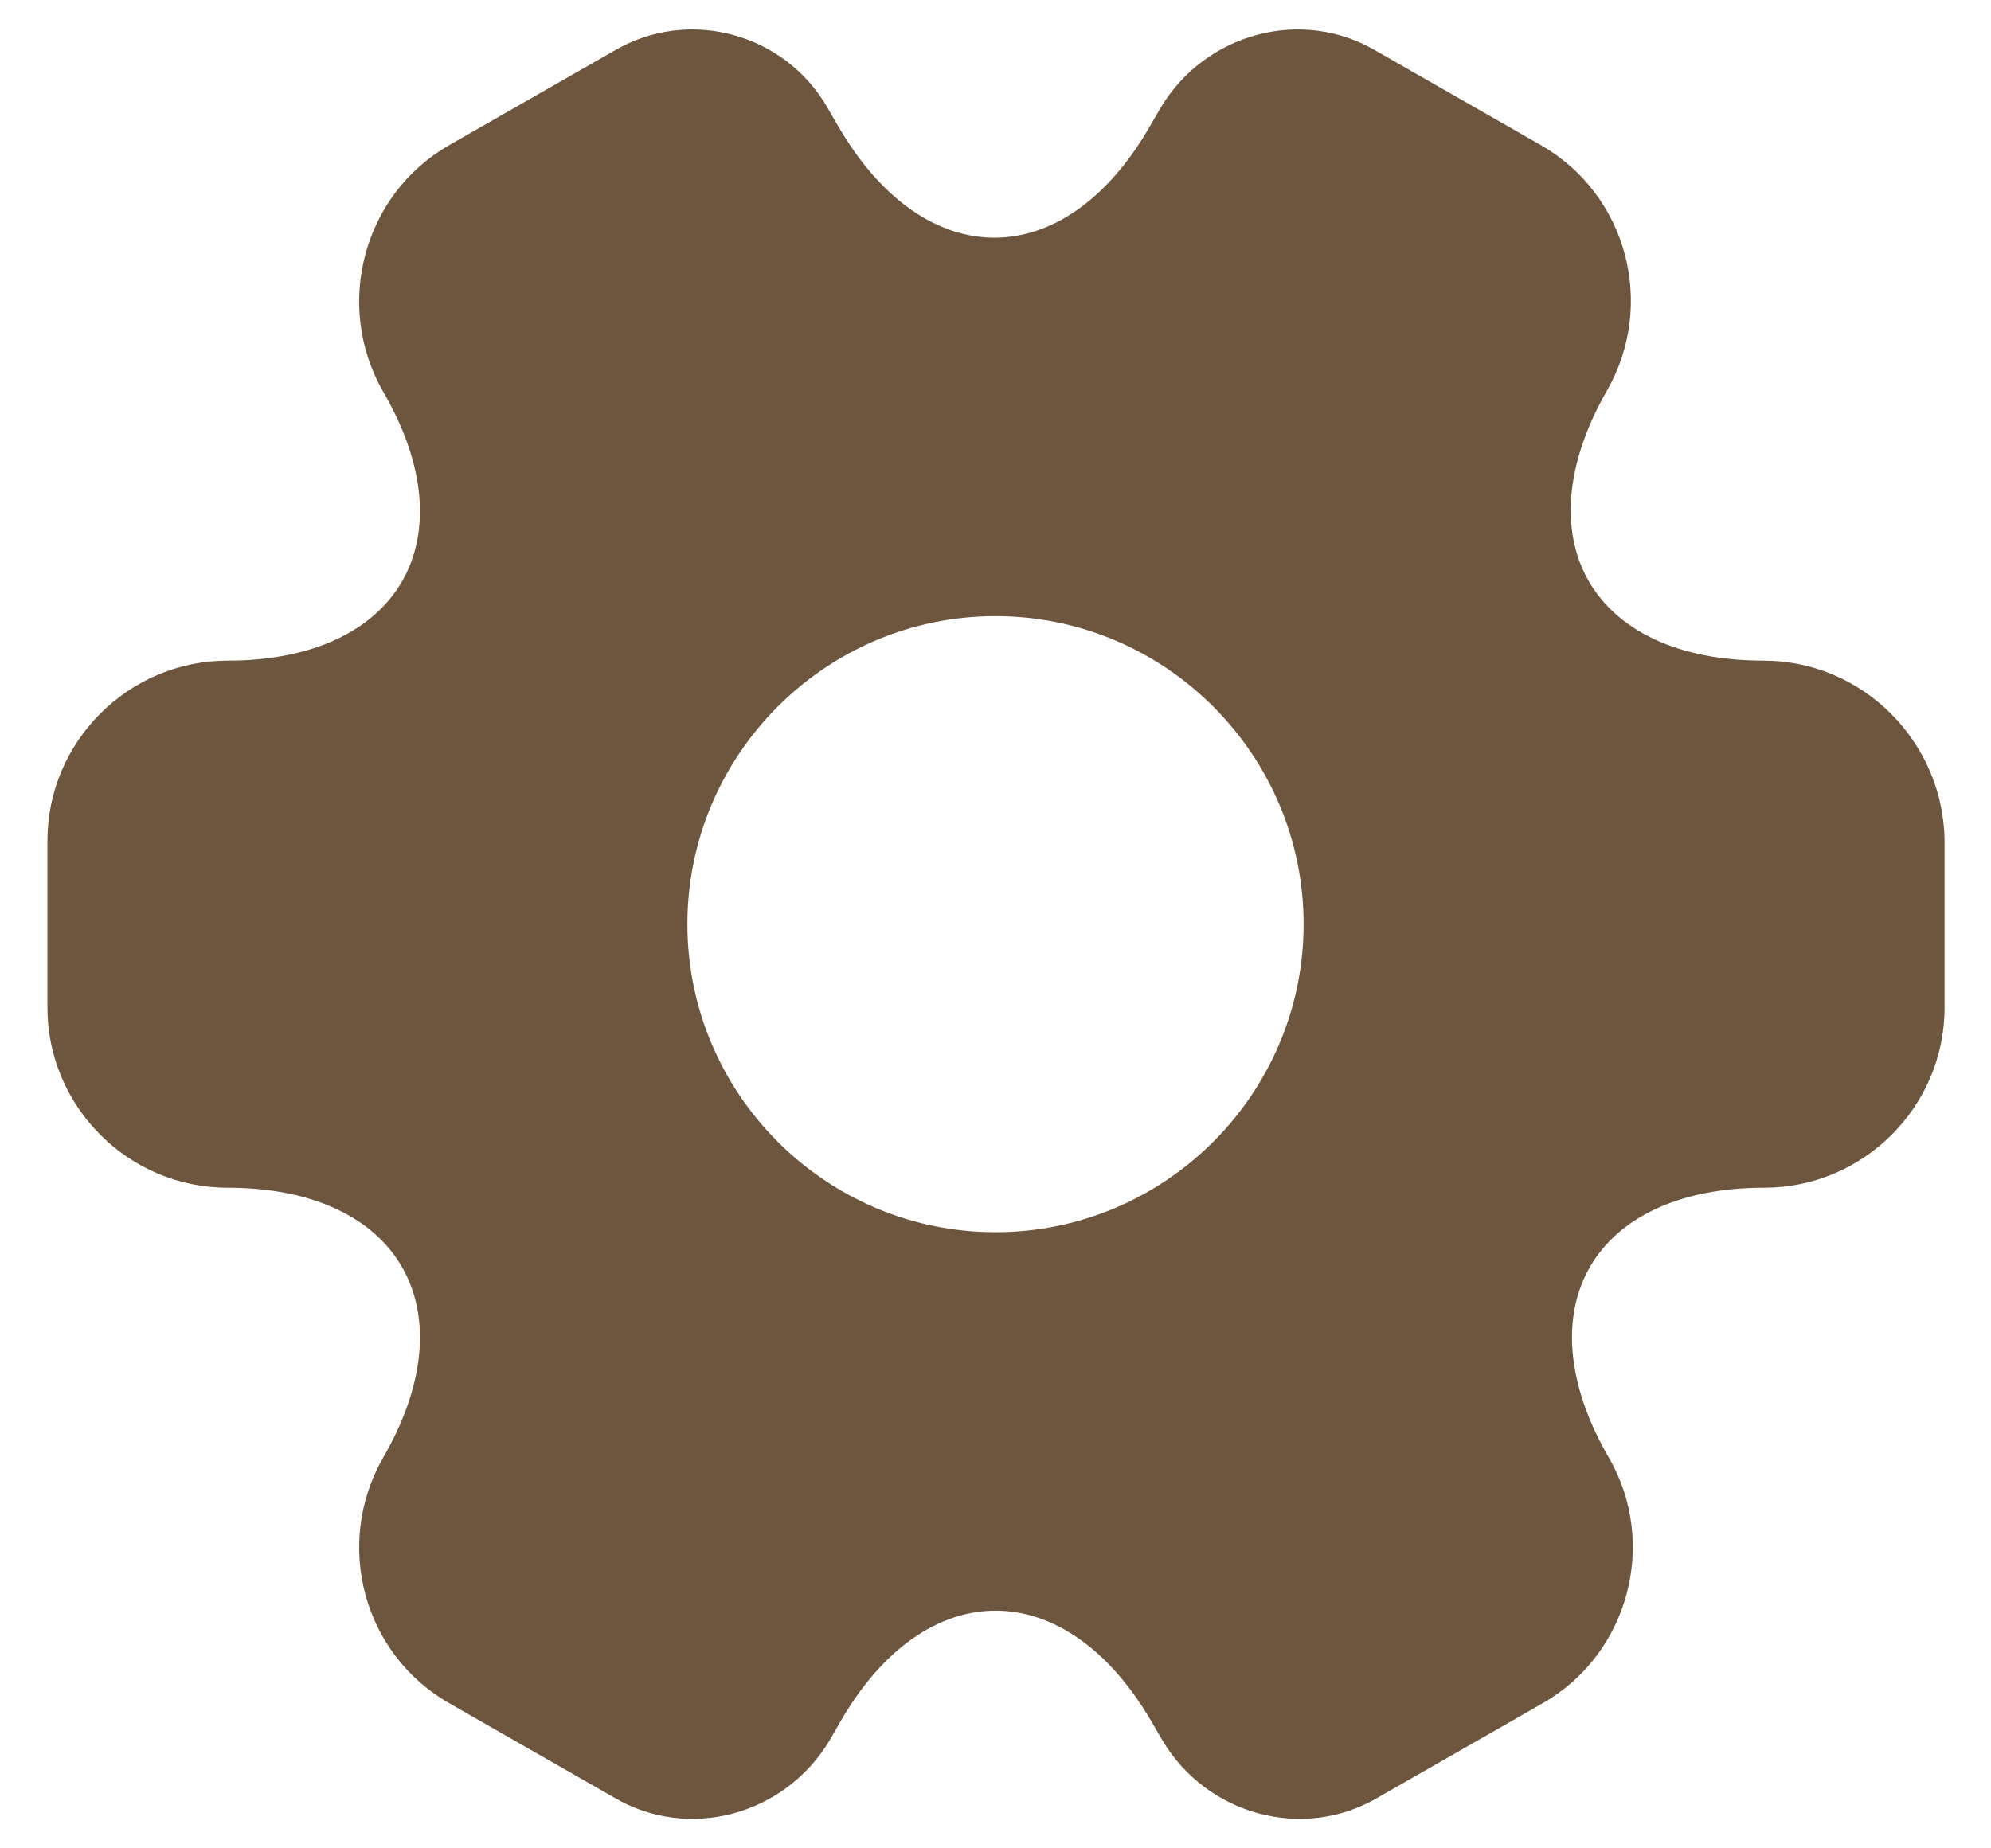 <svg width="28" height="26" viewBox="0 0 28 26" fill="none" xmlns="http://www.w3.org/2000/svg">
<path d="M24.8 9.293C22.387 9.293 21.4 7.587 22.6 5.493C23.293 4.28 22.88 2.733 21.667 2.04L19.36 0.72C18.307 0.093 16.947 0.467 16.32 1.52L16.173 1.773C14.973 3.867 13 3.867 11.787 1.773L11.64 1.52C11.04 0.467 9.68 0.093 8.627 0.72L6.32 2.04C5.107 2.733 4.693 4.293 5.387 5.507C6.6 7.587 5.613 9.293 3.2 9.293C1.813 9.293 0.667 10.427 0.667 11.827V14.173C0.667 15.56 1.8 16.707 3.2 16.707C5.613 16.707 6.6 18.413 5.387 20.507C4.693 21.72 5.107 23.267 6.32 23.96L8.627 25.28C9.68 25.907 11.04 25.533 11.667 24.48L11.813 24.227C13.013 22.133 14.987 22.133 16.2 24.227L16.347 24.48C16.973 25.533 18.333 25.907 19.387 25.28L21.693 23.96C22.907 23.267 23.32 21.707 22.627 20.507C21.413 18.413 22.4 16.707 24.813 16.707C26.2 16.707 27.347 15.573 27.347 14.173V11.827C27.333 10.44 26.2 9.293 24.8 9.293ZM14 17.333C11.613 17.333 9.667 15.387 9.667 13C9.667 10.613 11.613 8.667 14 8.667C16.387 8.667 18.333 10.613 18.333 13C18.333 15.387 16.387 17.333 14 17.333Z" fill="#6D553E"/>
</svg>
